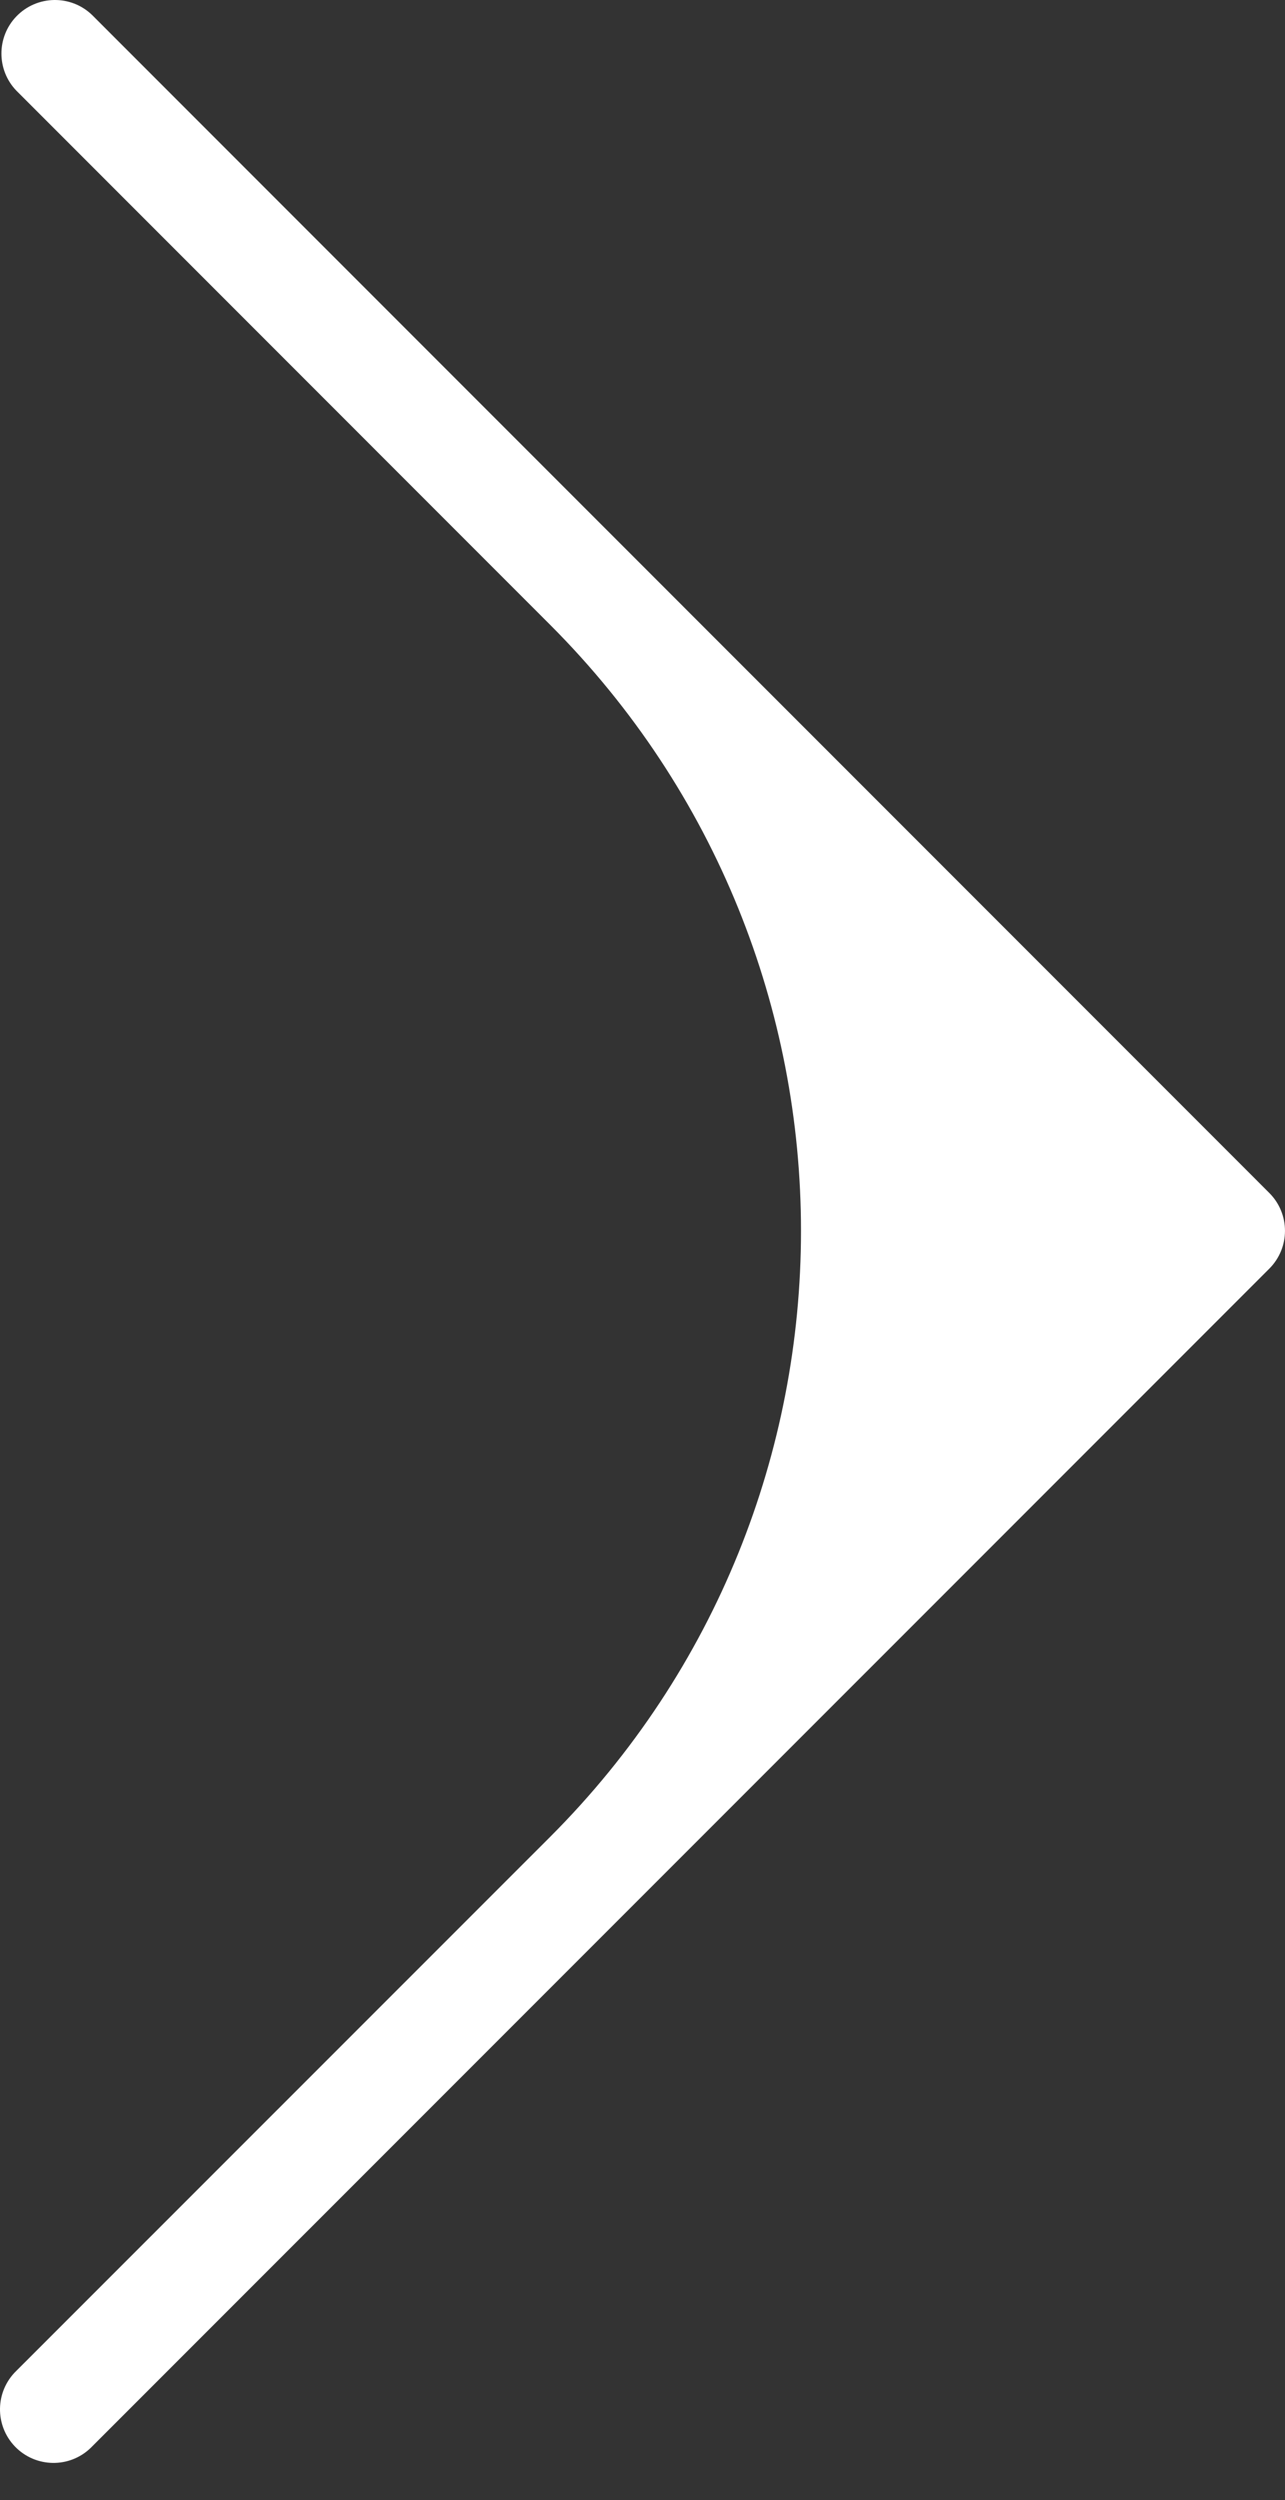 <svg width="18" height="35" viewBox="0 0 18 35" fill="none" xmlns="http://www.w3.org/2000/svg">
<rect x="0" y="0" width="18" height="35" fill="#333333" stroke="none"/>
<path d="M1.29 0.21C0.993 -0.077 0.518 -0.069 0.23 0.229C-0.05 0.519 -0.05 0.98 0.23 1.27L7.705 8.746C12.392 13.432 12.392 21.031 7.705 25.717L0.229 33.191C-0.069 33.479 -0.077 33.953 0.21 34.251C0.498 34.549 0.973 34.557 1.27 34.27C1.277 34.264 1.283 34.258 1.289 34.251L17.78 17.761C18.073 17.468 18.073 16.994 17.78 16.701L1.29 0.21Z" fill="white"/>
</svg>
